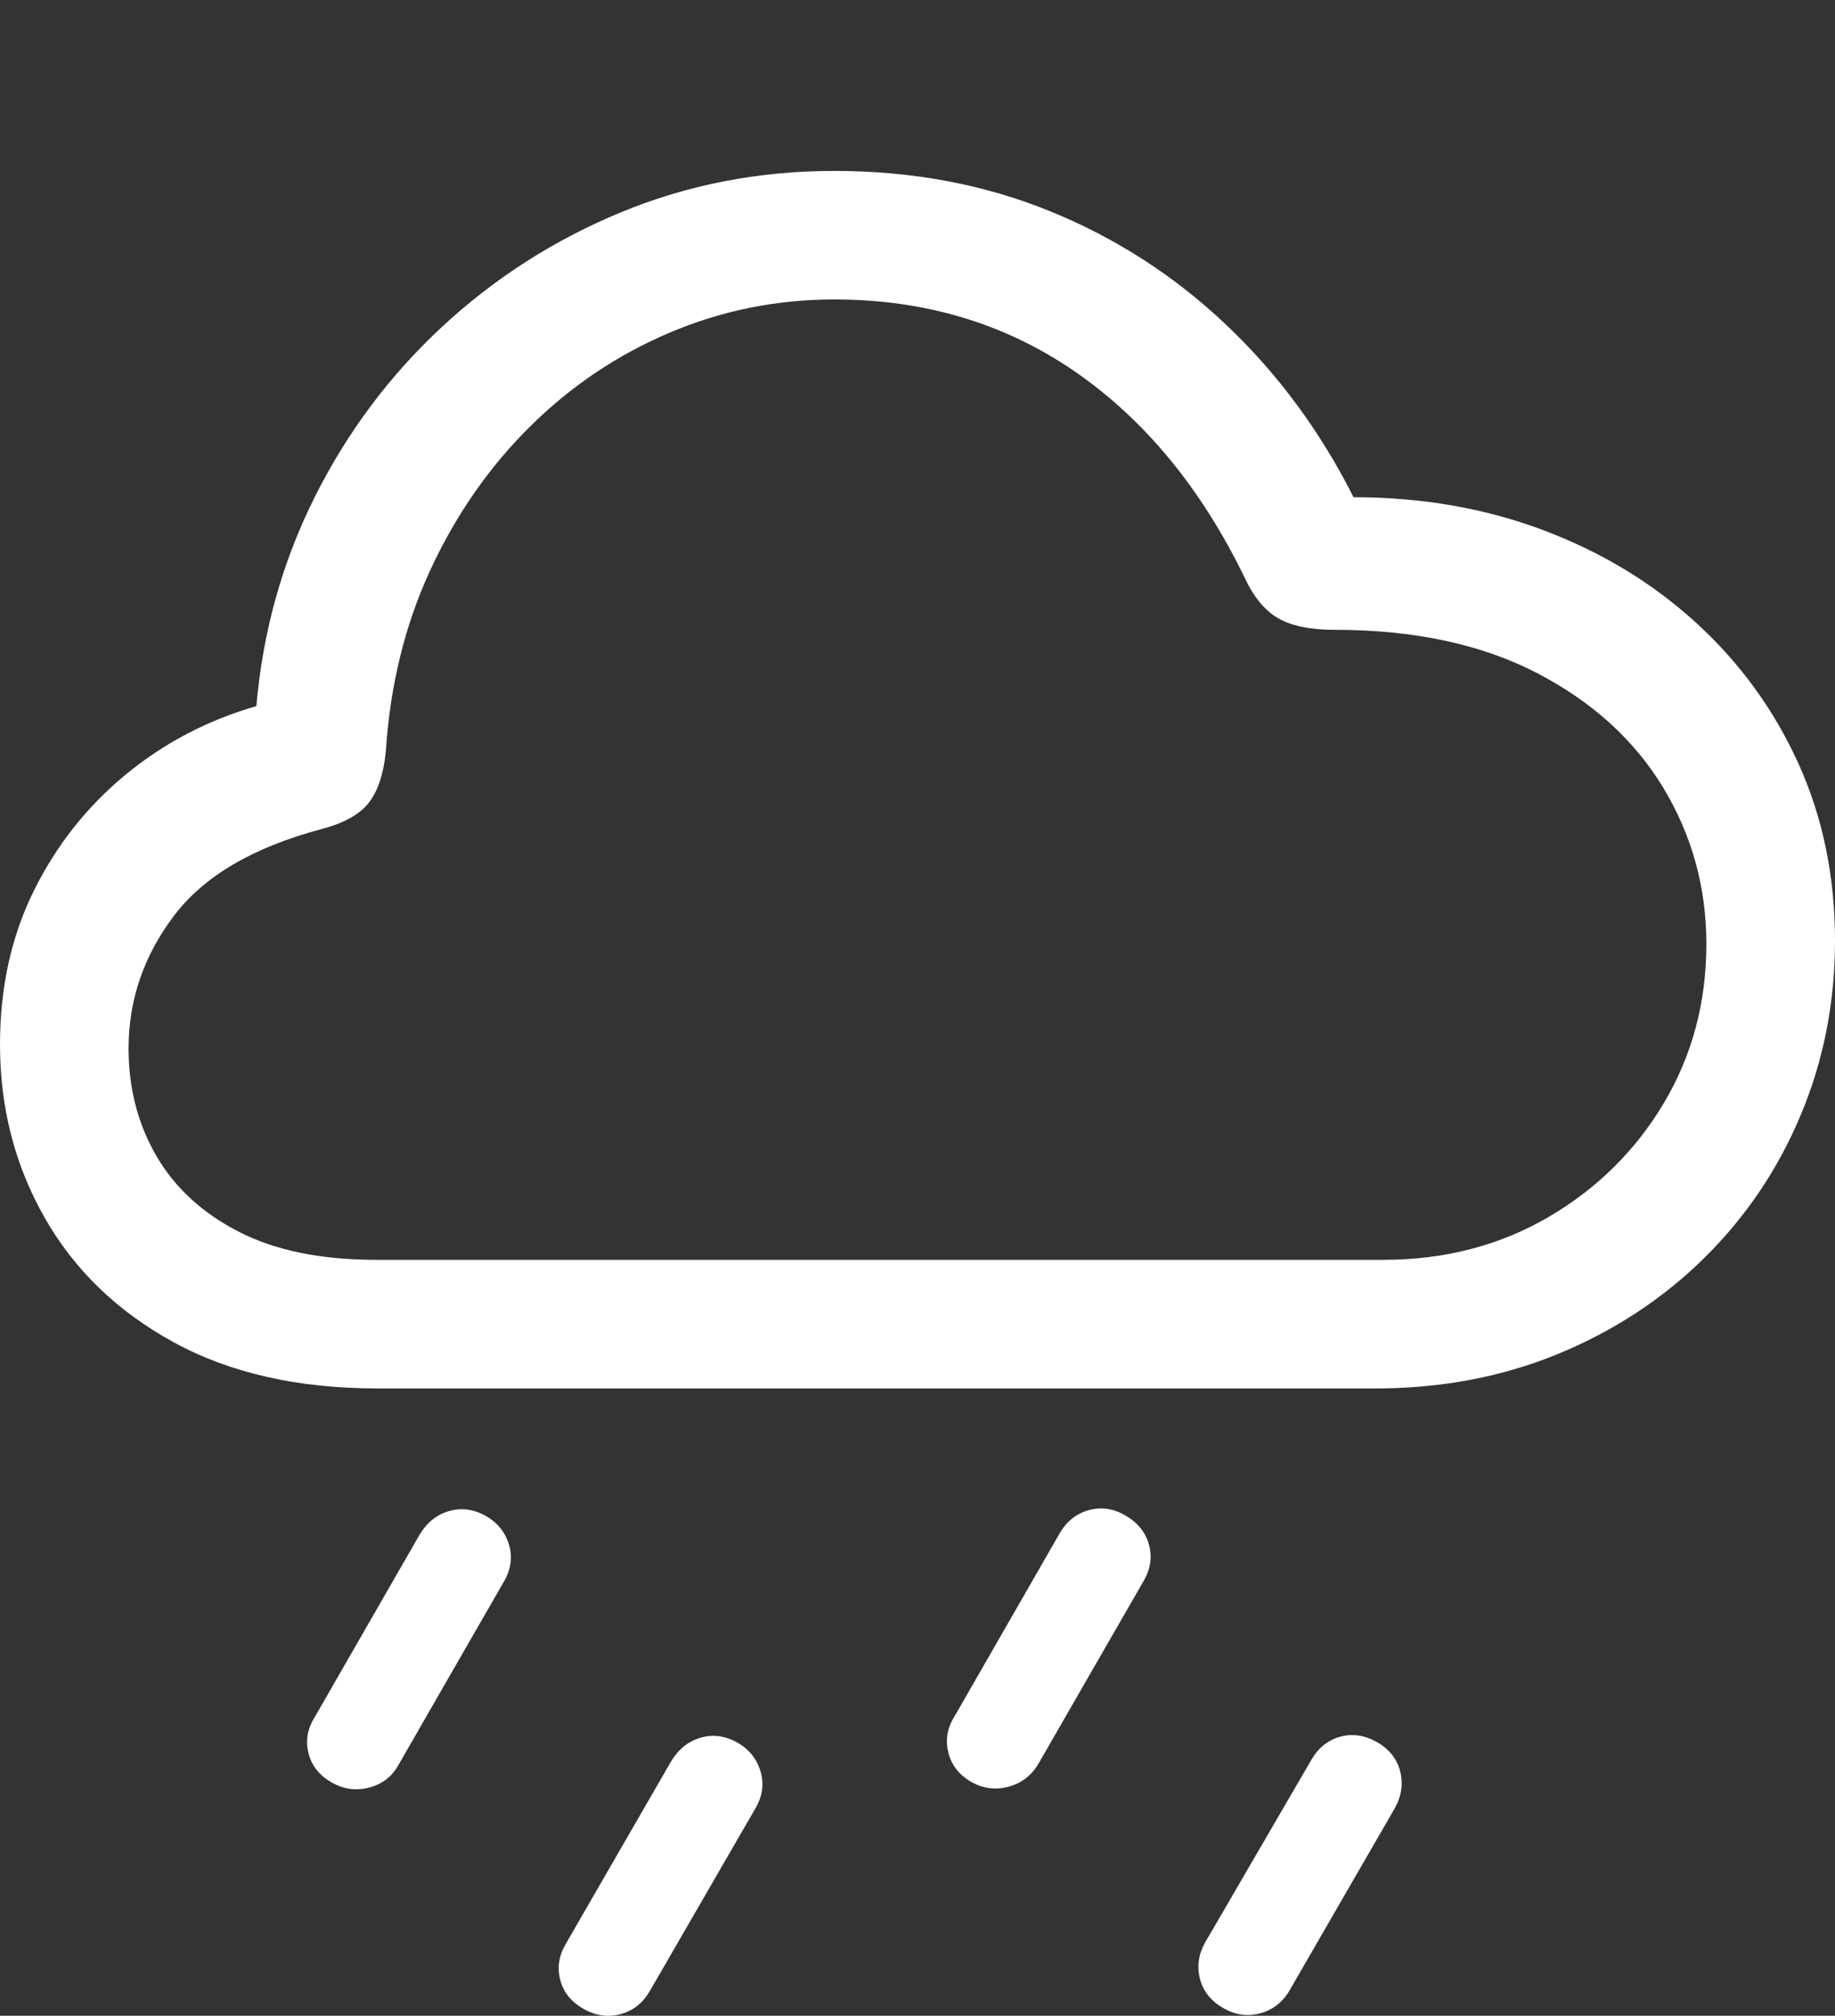 <?xml version="1.0" encoding="UTF-8"?>
<!--Generator: Apple Native CoreSVG 175.5-->
<!DOCTYPE svg
PUBLIC "-//W3C//DTD SVG 1.1//EN"
       "http://www.w3.org/Graphics/SVG/1.1/DTD/svg11.dtd">
<svg version="1.1" xmlns="http://www.w3.org/2000/svg" xmlns:xlink="http://www.w3.org/1999/xlink" width="22.295" height="24.495">
 <rect width="100%" height="100%" fill="#333333" stroke="none"/>
 <g>
  <rect height="24.495" opacity="0" width="22.295" x="0" y="0"/>
  <path d="M4.844 21.442L6.113 19.235Q6.25 19.01 6.187 18.781Q6.123 18.551 5.908 18.424Q5.684 18.297 5.459 18.361Q5.234 18.424 5.098 18.649L3.818 20.876Q3.691 21.081 3.75 21.31Q3.809 21.54 4.043 21.667Q4.258 21.784 4.492 21.72Q4.727 21.657 4.844 21.442ZM7.9 24.186L9.17 21.989Q9.307 21.764 9.243 21.535Q9.18 21.305 8.965 21.178Q8.74 21.051 8.516 21.115Q8.291 21.178 8.154 21.403L6.875 23.62Q6.748 23.835 6.807 24.059Q6.865 24.284 7.09 24.411Q7.314 24.538 7.544 24.474Q7.773 24.411 7.9 24.186ZM12.617 21.432L13.887 19.225Q14.023 19.001 13.96 18.771Q13.896 18.542 13.672 18.415Q13.457 18.288 13.227 18.351Q12.998 18.415 12.871 18.639L11.592 20.866Q11.465 21.071 11.523 21.3Q11.582 21.53 11.807 21.657Q12.021 21.774 12.256 21.711Q12.49 21.647 12.617 21.432ZM15.674 24.176L16.943 21.979Q17.07 21.755 17.012 21.525Q16.953 21.296 16.729 21.169Q16.504 21.042 16.279 21.105Q16.055 21.169 15.928 21.393L14.639 23.61Q14.521 23.825 14.58 24.049Q14.639 24.274 14.863 24.401Q15.078 24.528 15.312 24.465Q15.547 24.401 15.674 24.176Z" fill="#ffffff"/>
  <path d="M4.59 16.872L16.709 16.872Q17.91 16.872 18.931 16.452Q19.951 16.032 20.708 15.285Q21.465 14.538 21.88 13.546Q22.295 12.555 22.295 11.432Q22.295 10.26 21.851 9.279Q21.406 8.298 20.61 7.57Q19.814 6.842 18.75 6.442Q17.686 6.042 16.445 6.042Q15.84 4.84 14.898 3.947Q13.955 3.053 12.754 2.565Q11.553 2.077 10.137 2.077Q8.76 2.077 7.544 2.58Q6.328 3.083 5.371 3.971Q4.414 4.86 3.823 6.042Q3.232 7.223 3.115 8.581Q2.227 8.835 1.523 9.416Q0.82 9.997 0.41 10.827Q0 11.657 0 12.692Q0 13.844 0.542 14.796Q1.084 15.749 2.109 16.31Q3.135 16.872 4.59 16.872ZM4.57 15.309Q3.564 15.309 2.9 14.967Q2.236 14.626 1.899 14.045Q1.562 13.463 1.562 12.741Q1.562 11.862 2.109 11.134Q2.656 10.407 3.906 10.075Q4.316 9.967 4.482 9.753Q4.648 9.538 4.688 9.128Q4.766 7.926 5.229 6.925Q5.693 5.924 6.436 5.187Q7.178 4.45 8.13 4.045Q9.082 3.639 10.137 3.639Q11.787 3.639 13.057 4.513Q14.326 5.387 15.117 7.008Q15.283 7.37 15.527 7.511Q15.771 7.653 16.211 7.653Q17.656 7.653 18.667 8.175Q19.678 8.698 20.205 9.567Q20.732 10.436 20.732 11.471Q20.732 12.536 20.215 13.405Q19.697 14.274 18.809 14.792Q17.92 15.309 16.807 15.309Z" fill="#ffffff"/>
 </g>
</svg>

